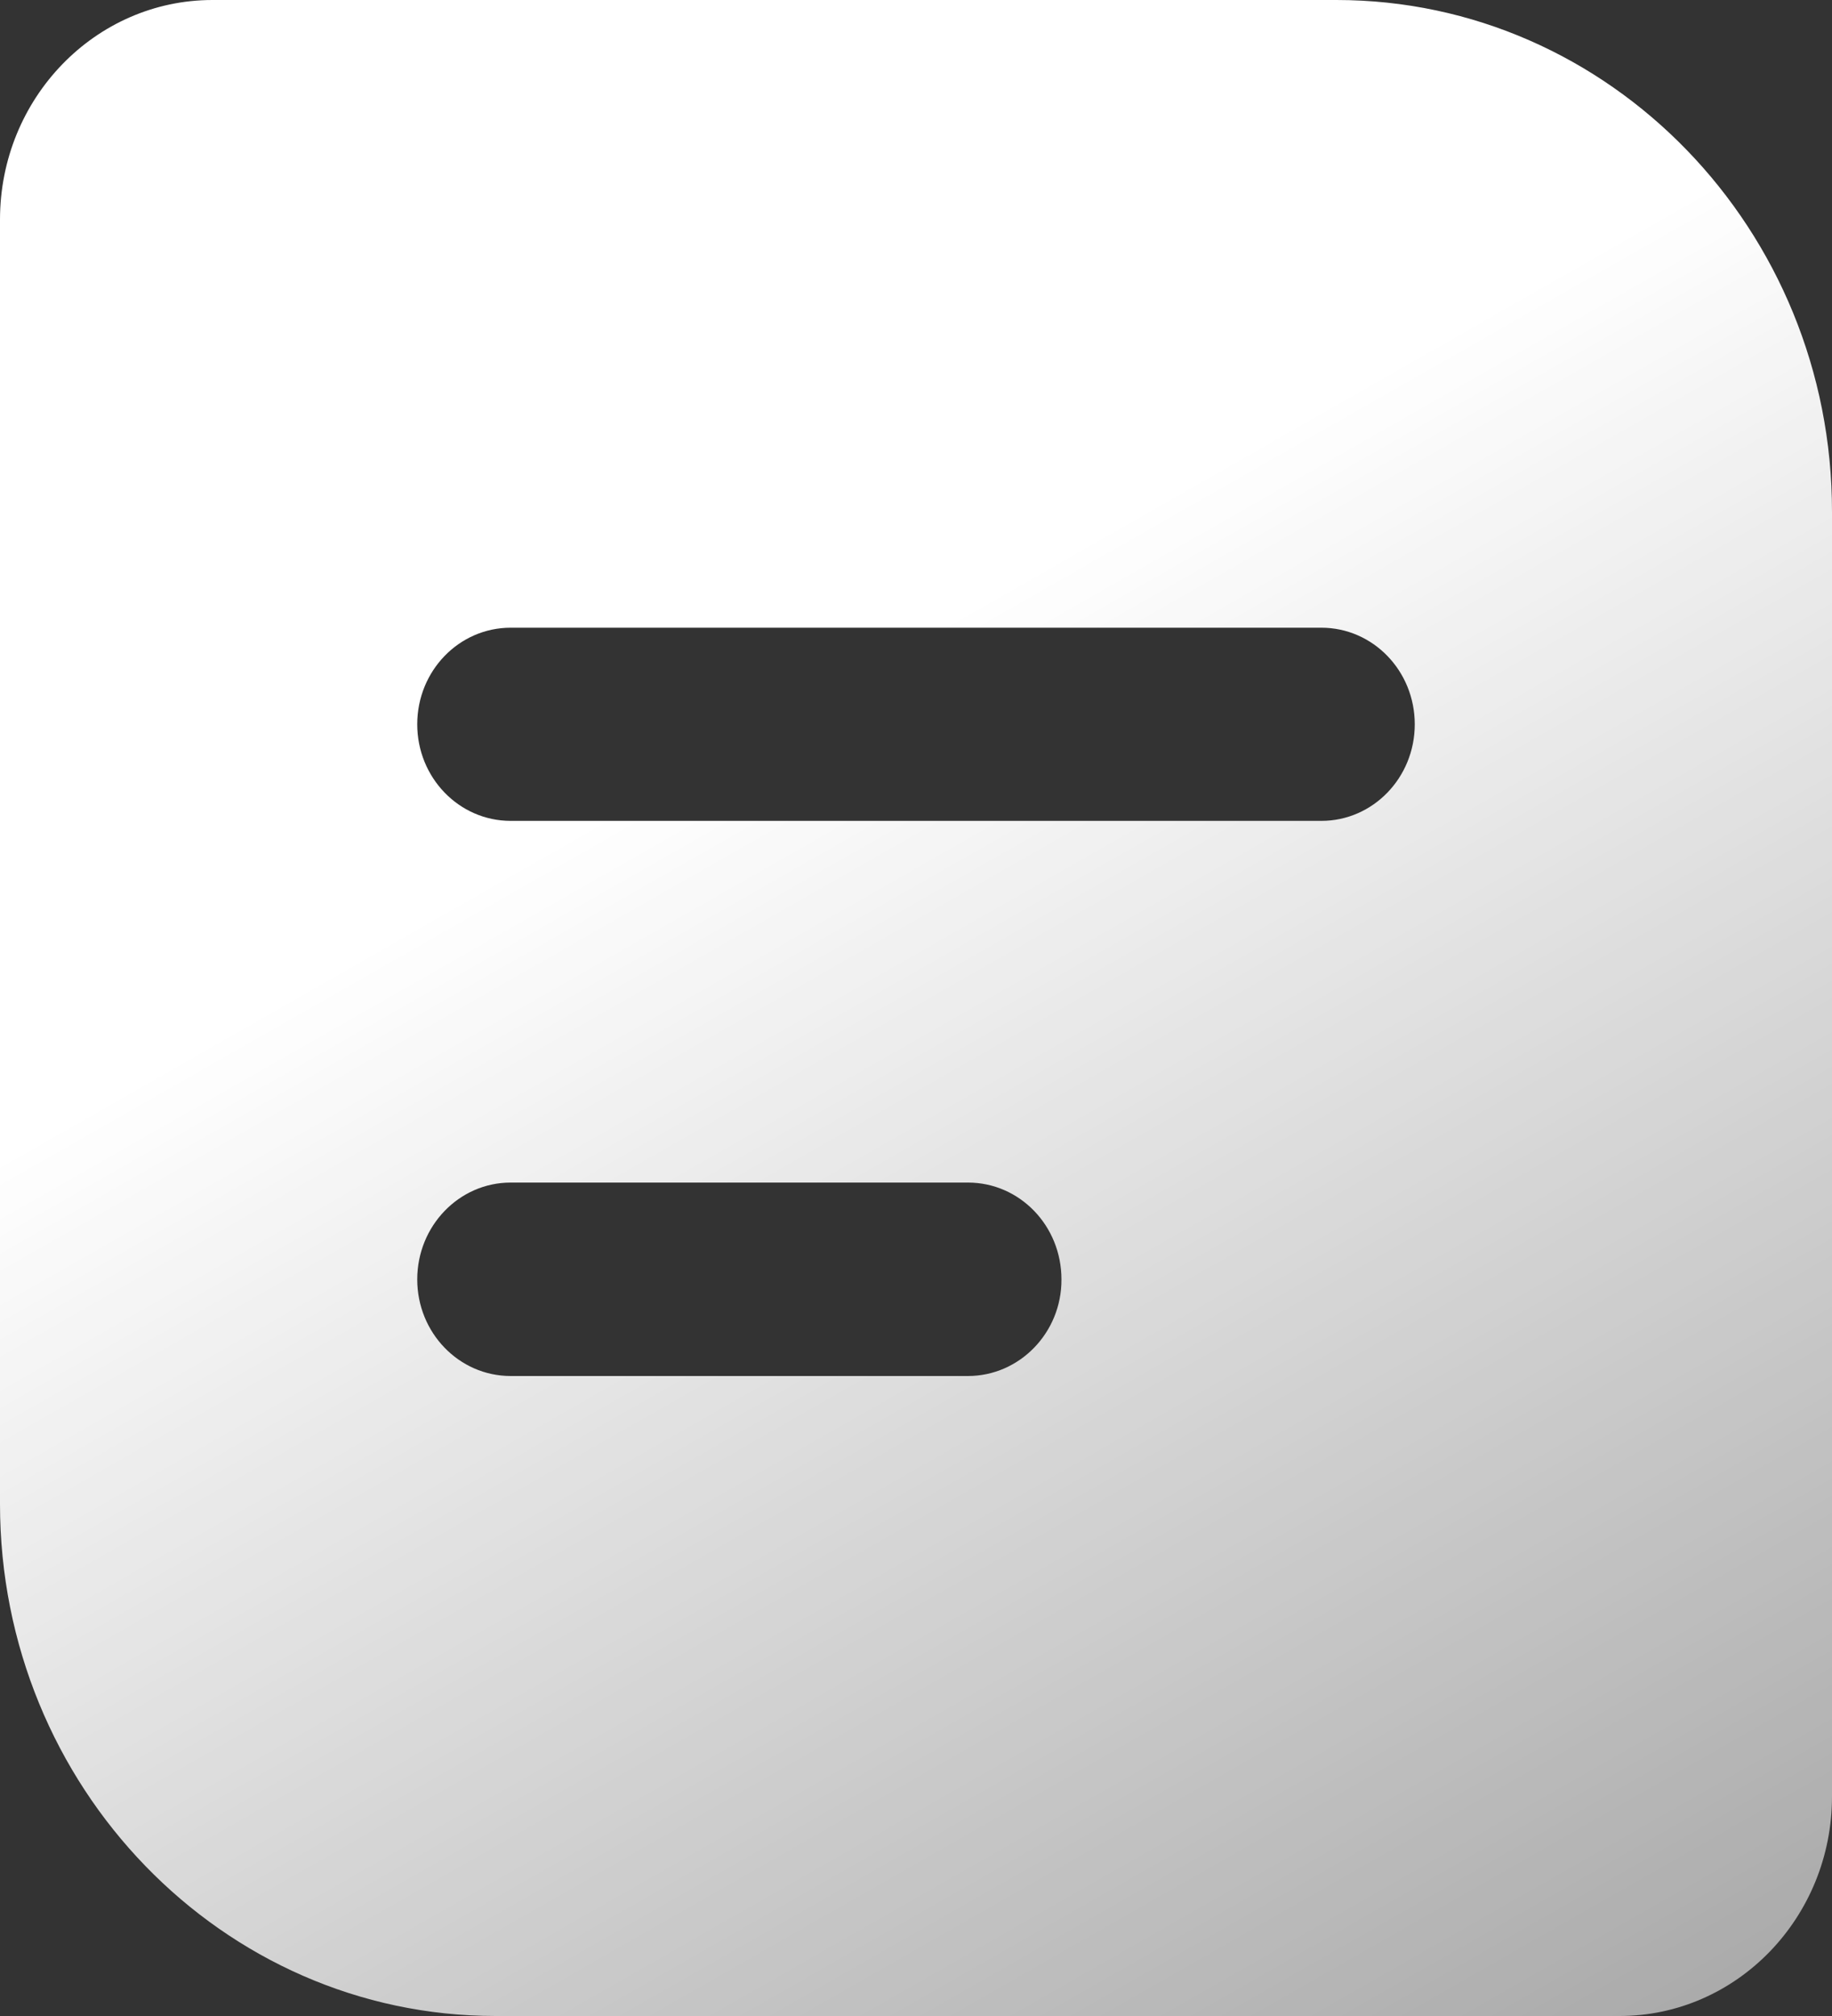 <?xml version="1.0" encoding="UTF-8"?>
<svg width="20px" height="22px" viewBox="0 0 20 22" version="1.1" xmlns="http://www.w3.org/2000/svg" xmlns:xlink="http://www.w3.org/1999/xlink">
    <rect x="0" y="0" width="20" height="22" fill="#333333" stroke="none"/>
    <!-- Generator: Sketch 60 (88103) - https://sketch.com -->
    <title>当前任务数</title>
    <desc>Created with Sketch.</desc>
    <defs>
        <linearGradient x1="101.28%" y1="128.83%" x2="50%" y2="31.45%" id="linearGradient-1">
            <stop stop-color="#FFFFFF" stop-opacity="0.431" offset="0%"></stop>
            <stop stop-color="#FFFFFF" offset="100%"></stop>
        </linearGradient>
    </defs>
    <g id="首页" stroke="none" stroke-width="1" fill="none" fill-rule="evenodd">
        <g id="平台-首页" transform="translate(-1073, -159)" fill="url(#linearGradient-1)" fill-rule="nonzero">
            <g id="任务数" transform="translate(1042, 126)">
                <g id="当前任务数-2" transform="translate(31, 33)">
                    <g id="当前任务数">
                        <path d="M14.59,0 L2.32,0 C1.04,0 -1.42108547e-13,1.073 -1.42108547e-13,2.396 L-1.42108547e-13,16.413 C-1.42108547e-13,19.496 2.428,22 5.41,22 L17.68,22 C18.96,22 20,20.927 20,19.604 L20,5.587 C20.003,2.507 17.575,0 14.59,0 L14.59,0 Z M10.567,15.016 L5.575,15.016 C5.011,15.016 4.555,14.544 4.555,13.962 C4.555,13.379 5.011,12.905 5.575,12.905 L10.567,12.905 C11.132,12.905 11.588,13.376 11.588,13.962 C11.591,14.541 11.132,15.016 10.567,15.016 Z M14.425,8.958 L5.575,8.958 C5.011,8.958 4.555,8.486 4.555,7.904 C4.555,7.321 5.011,6.85 5.575,6.85 L14.425,6.85 C14.989,6.85 15.445,7.321 15.445,7.904 C15.445,8.486 14.989,8.958 14.425,8.958 Z" id="形状"></path>
                    </g>
                </g>
            </g>
        </g>
    </g>
</svg>
